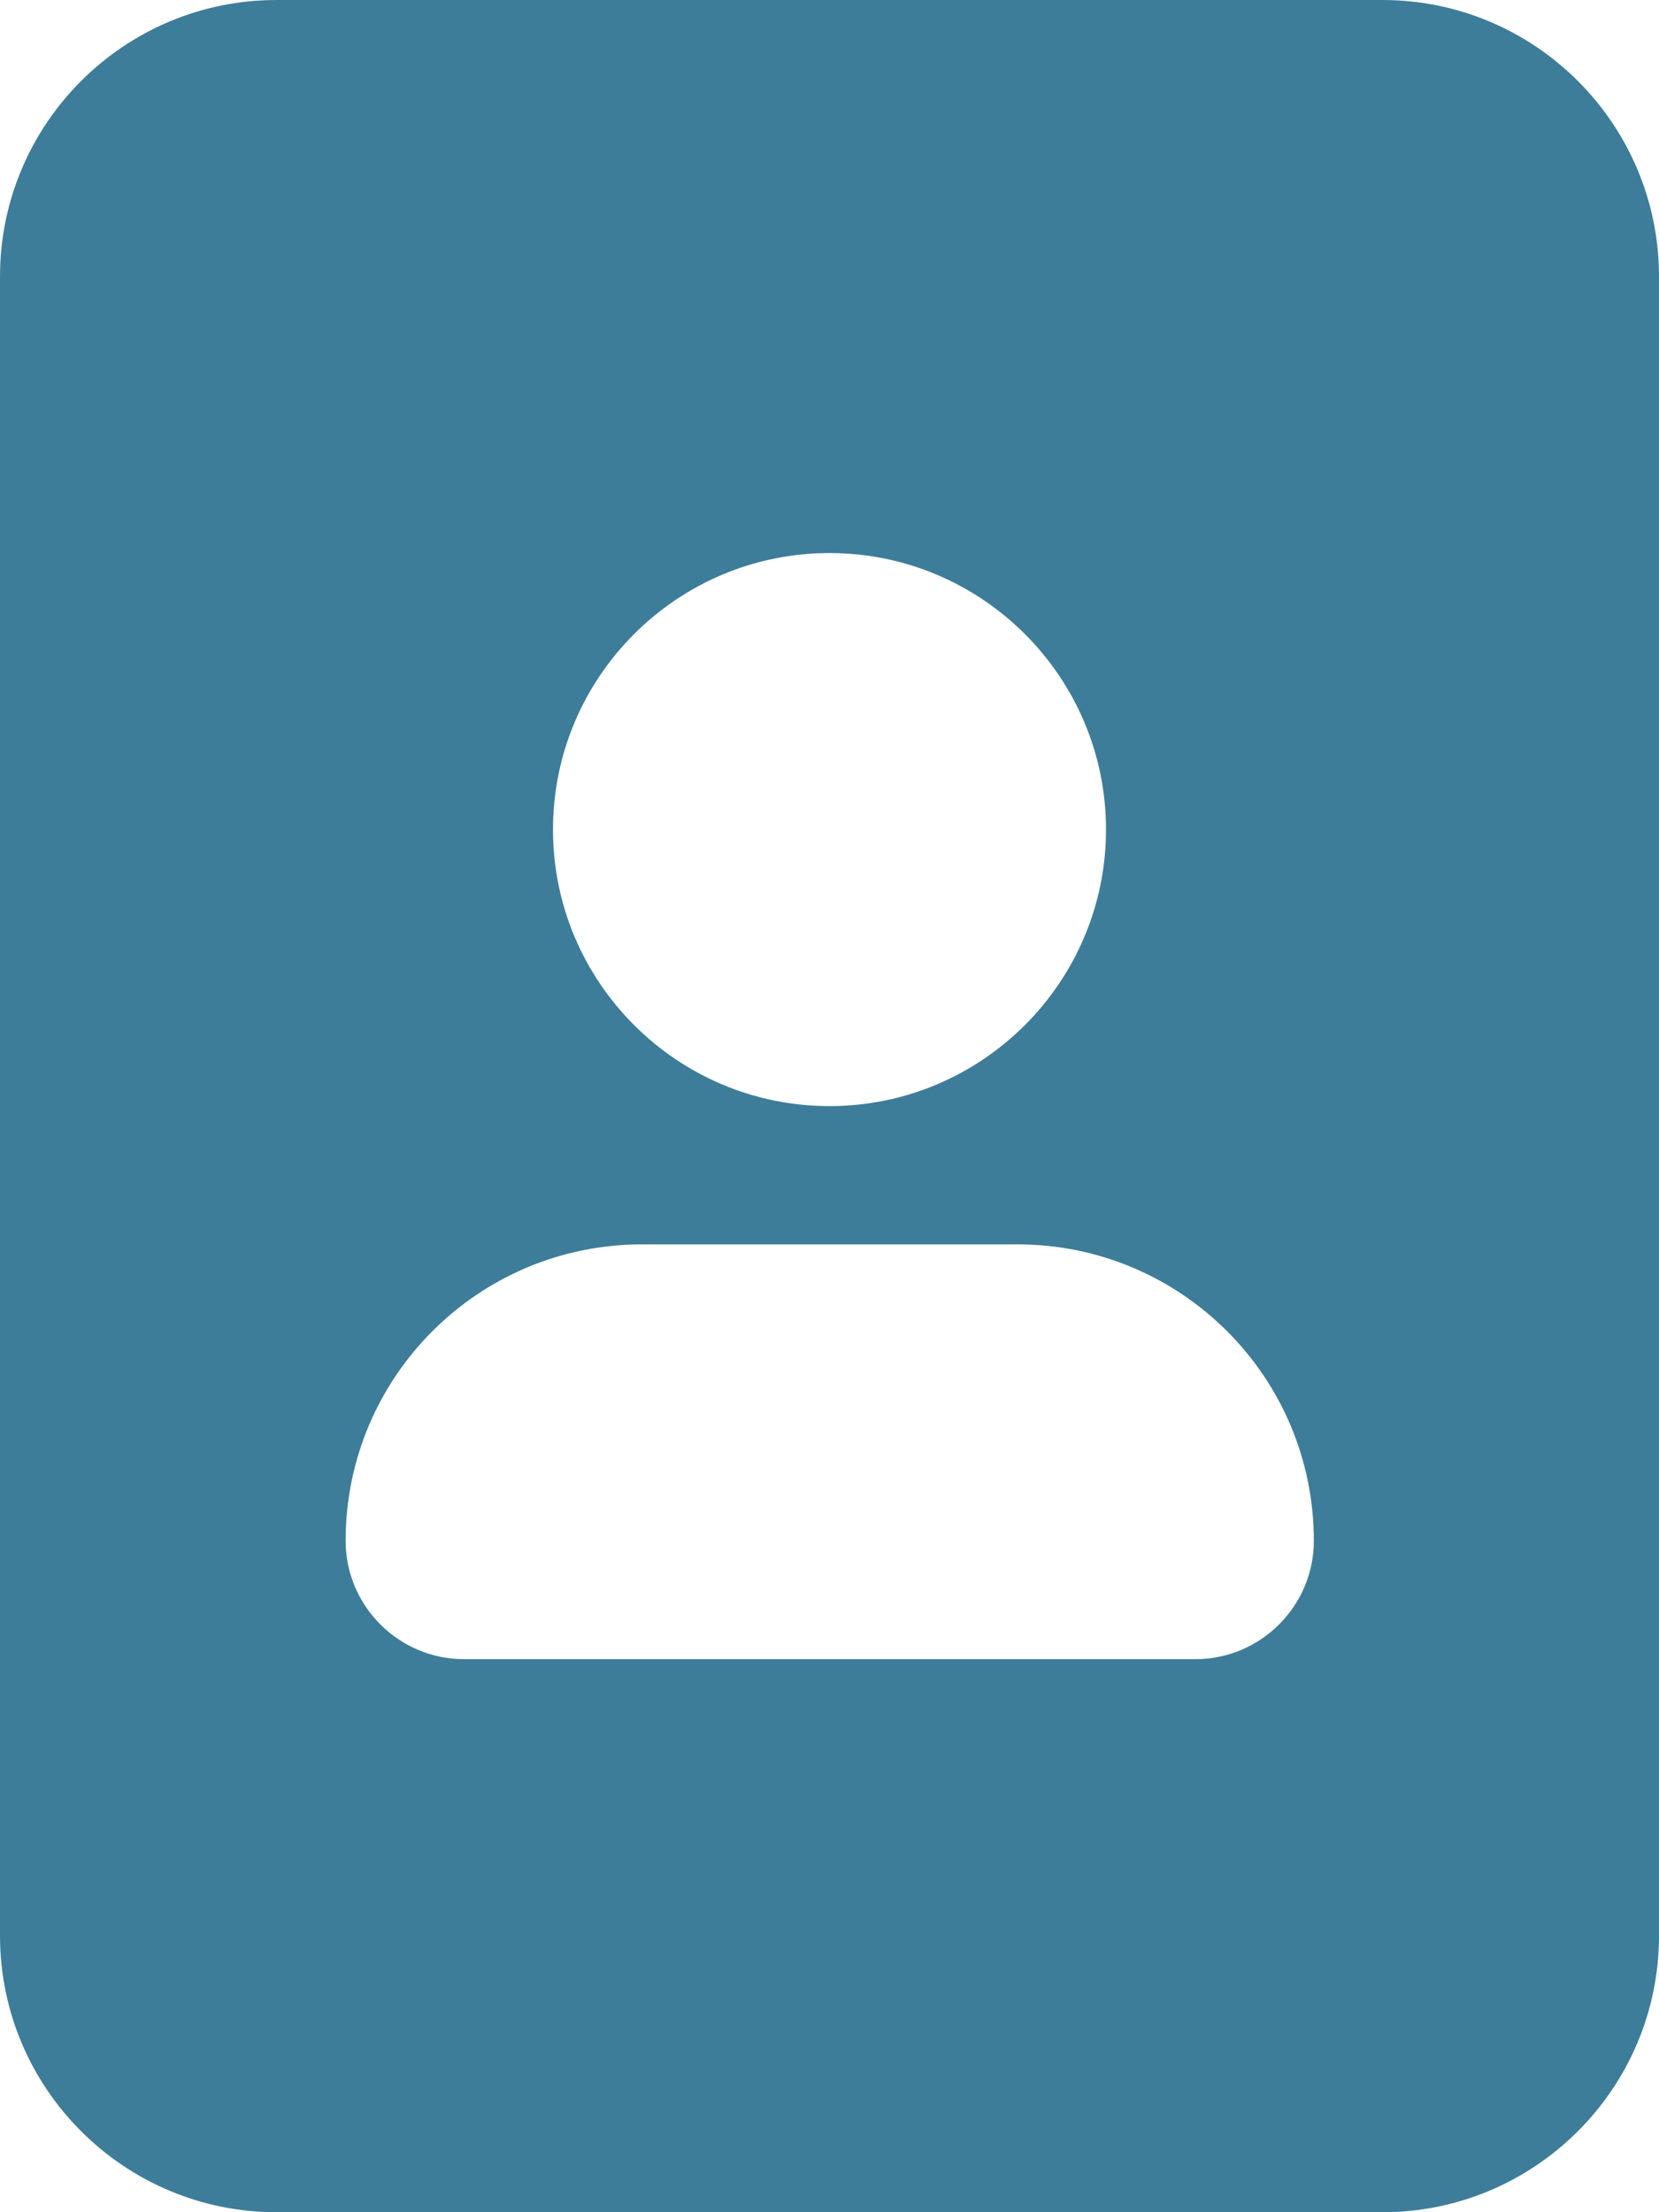 <svg width="18" height="24" viewBox="0 0 18 24" fill="none" xmlns="http://www.w3.org/2000/svg">
<path d="M18 3C18 1.345 16.655 0 15 0H3C1.345 0 0 1.345 0 3V21C0 22.655 1.345 24 3 24H15C16.655 24 18 22.655 18 21V3ZM12 9C12 10.655 10.655 12 9 12C7.345 12 6 10.655 6 9C6 7.345 7.345 6 9 6C10.655 6 12 7.345 12 9ZM3.75 16.716C3.75 14.939 5.189 13.5 6.966 13.5H11.039C12.816 13.5 14.255 14.939 14.255 16.716C14.255 17.423 13.678 18 12.97 18H5.034C4.327 18 3.75 17.423 3.75 16.716Z" fill="#3D7D99"/>
</svg>
